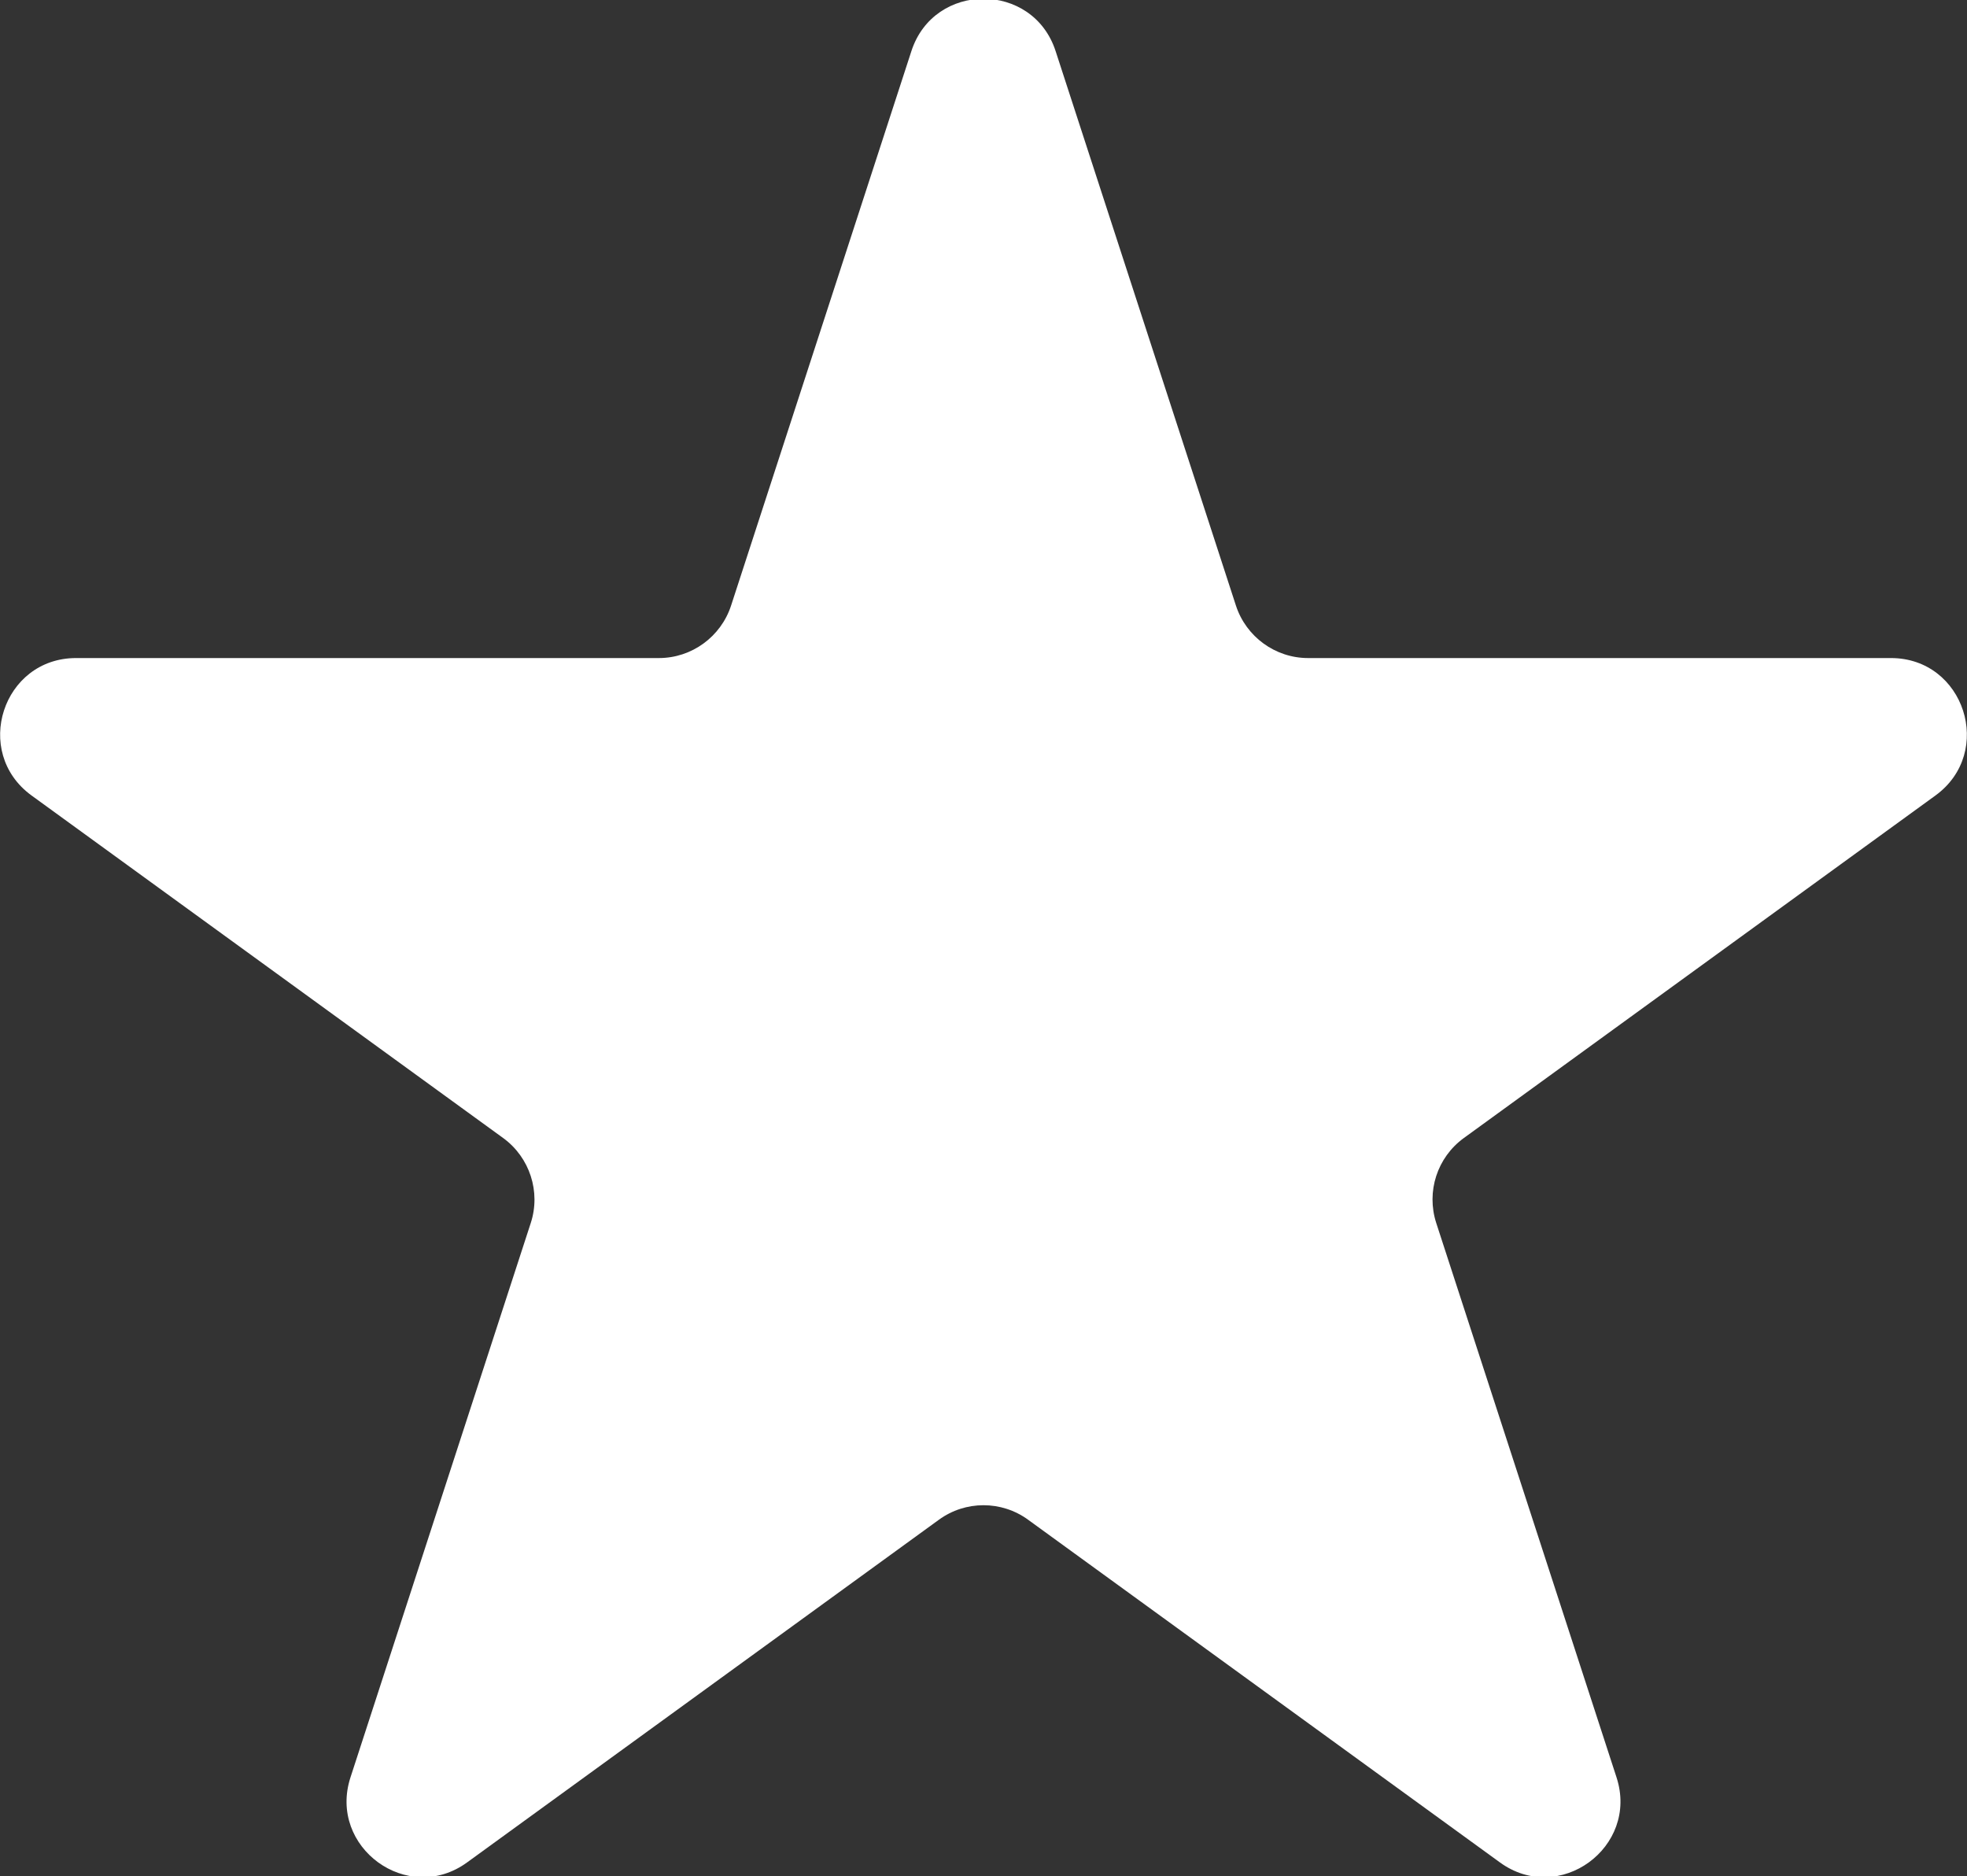 <?xml version="1.0" encoding="utf-8"?>
<!-- Generator: Adobe Illustrator 27.3.1, SVG Export Plug-In . SVG Version: 6.00 Build 0)  -->
<svg version="1.1" id="Camada_1" xmlns="http://www.w3.org/2000/svg" xmlns:xlink="http://www.w3.org/1999/xlink" x="0px" y="0px"
	 viewBox="0 0 600 572.2" style="enable-background:new 0 0 600 572.2;" xml:space="preserve">
<rect x="0" y="0" width="600" height="572.2" fill="#333333" stroke="none"/>
<style type="text/css">
	.st0{fill:#FFFFFF;}
</style>
<path class="st0" d="M322,15.6l55,169.1c3.1,9.5,12,16,22,16h177.8c22.4,0,31.7,28.7,13.6,41.9L446.5,347.1
	c-8.1,5.9-11.5,16.3-8.4,25.9l55,169.1c6.9,21.3-17.5,39.1-35.6,25.9L313.6,463.5c-8.1-5.9-19.1-5.9-27.2,0L142.5,568
	c-18.1,13.2-42.5-4.6-35.6-25.9l55-169.1c3.1-9.5-0.3-20-8.4-25.9L9.6,242.6c-18.1-13.2-8.8-41.9,13.6-41.9H201c10,0,18.9-6.5,22-16
	l55-169.1C284.9-5.7,315.1-5.7,322,15.6z"/>
</svg>
